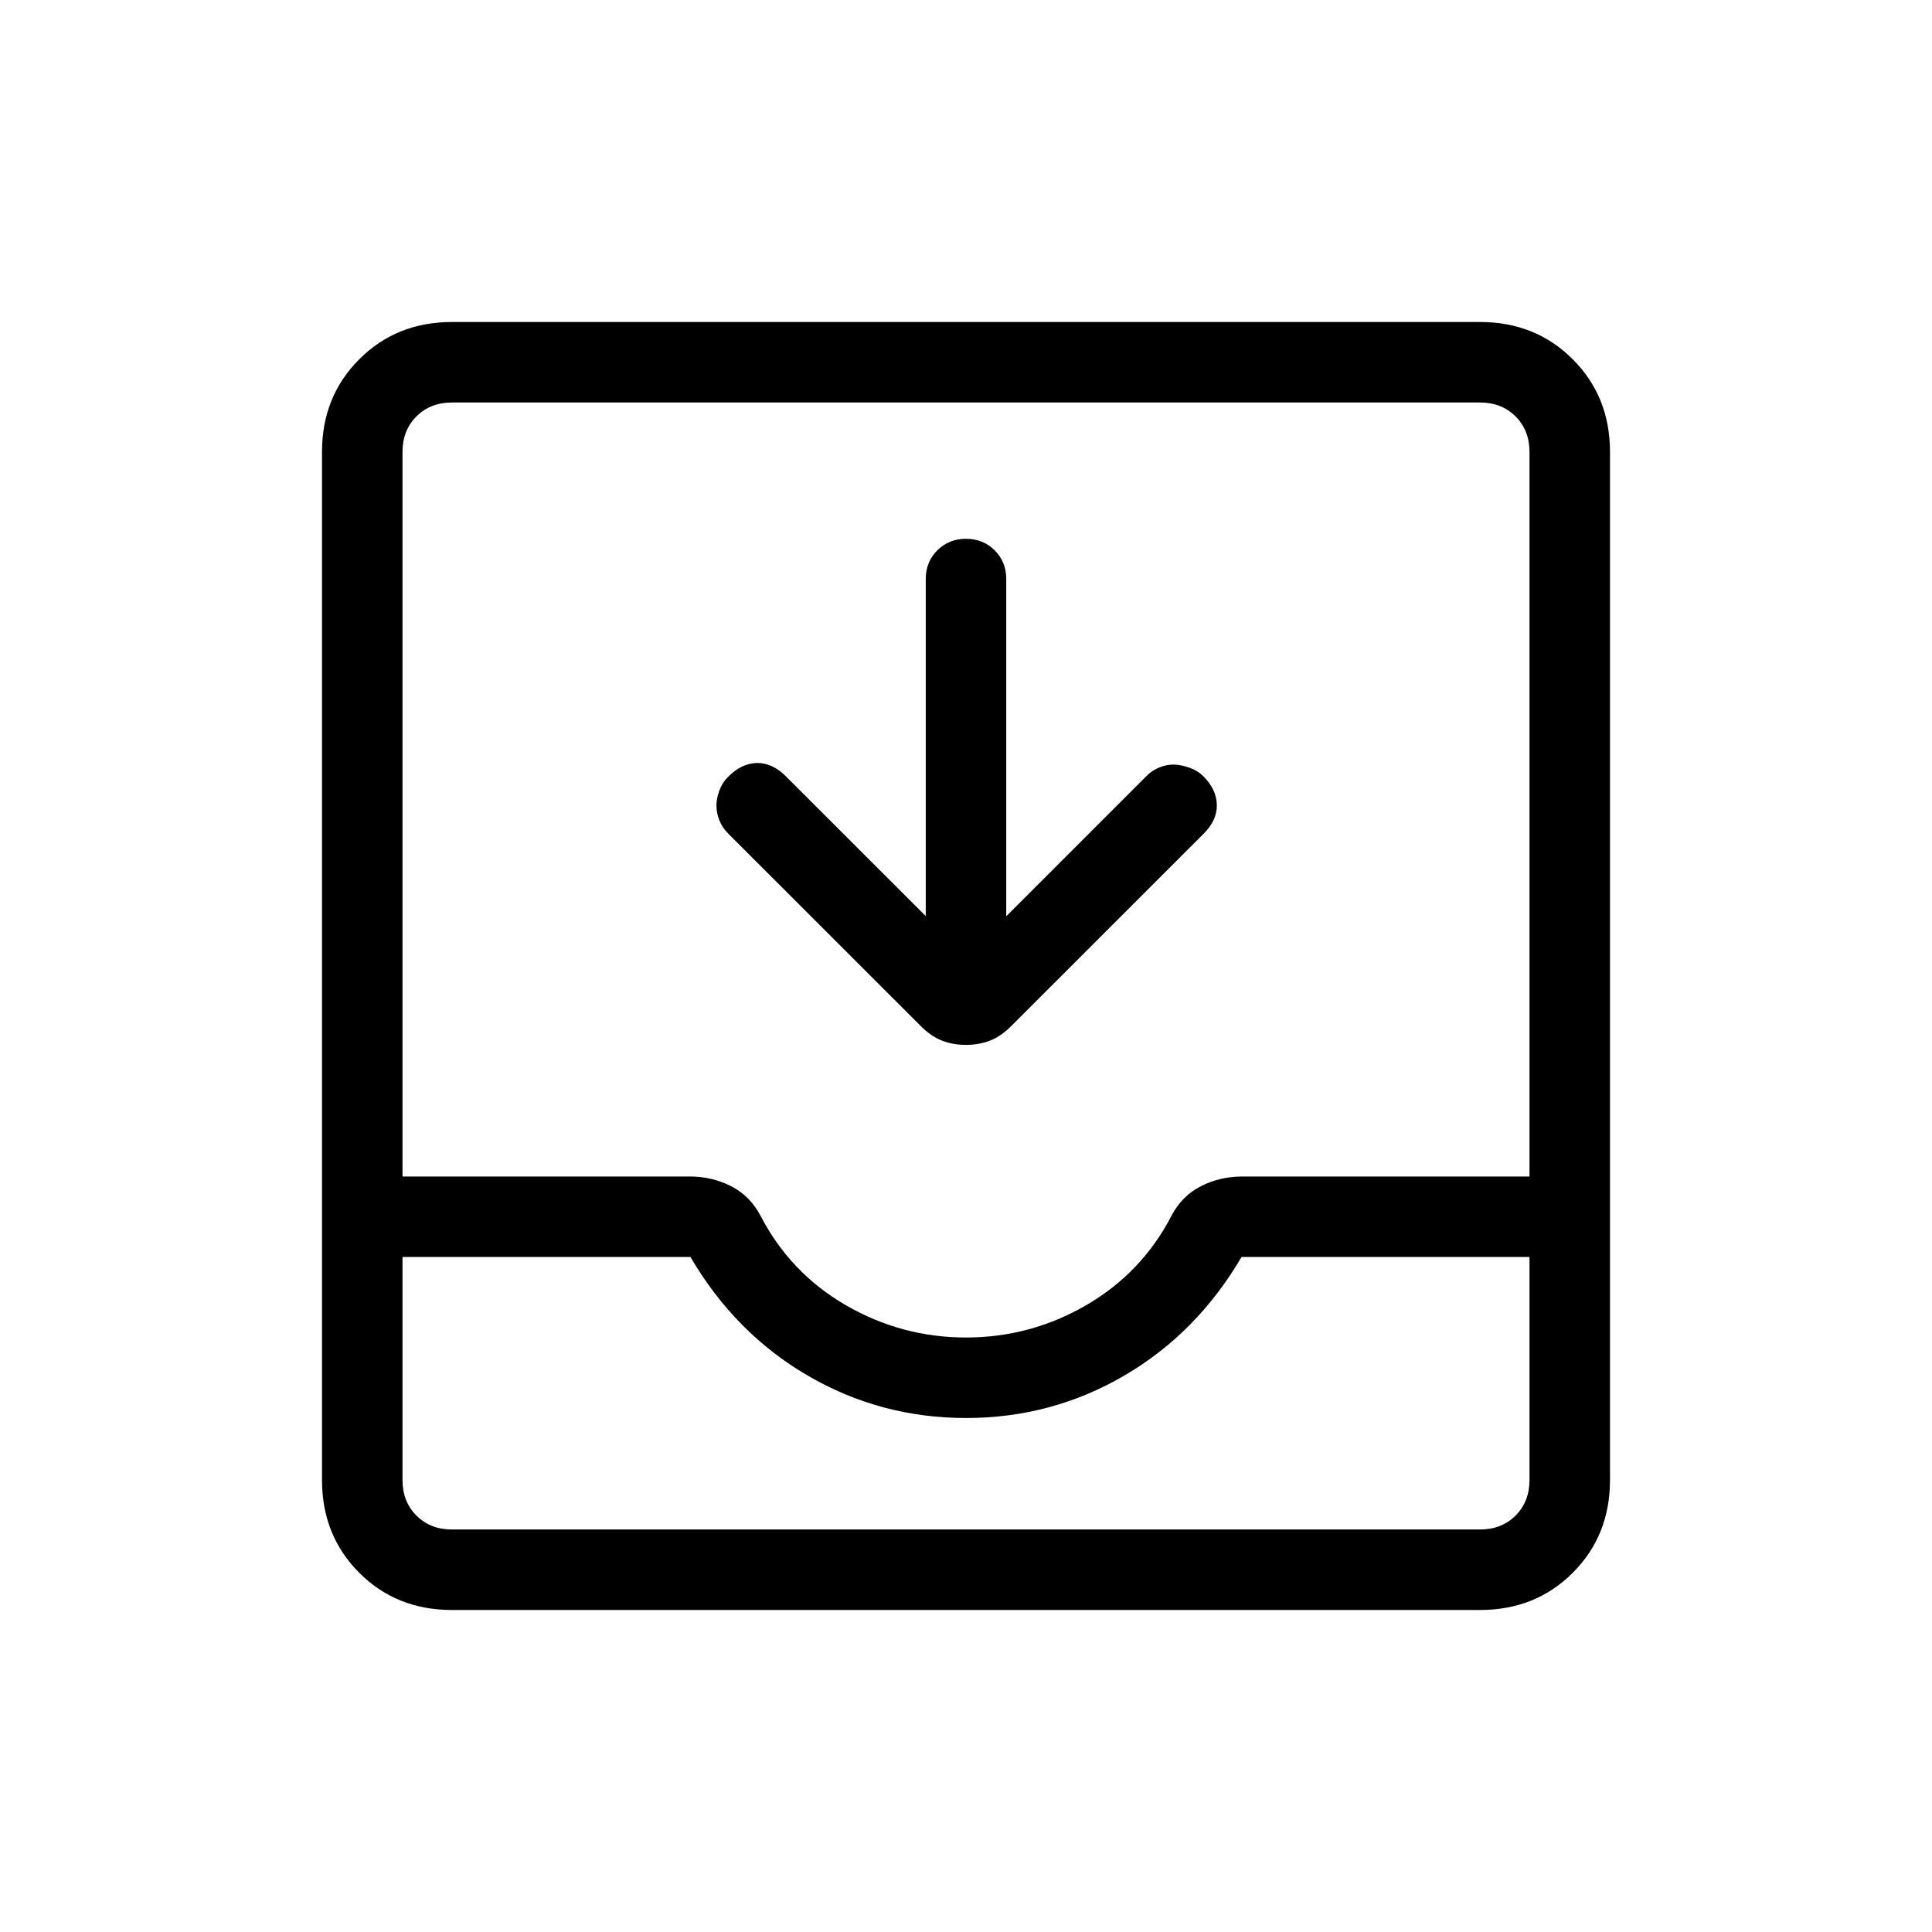 <svg xmlns="http://www.w3.org/2000/svg" width="1em" height="1em" viewBox="0 0 24 24"><path fill="currentColor" d="M11.5 11.38V7.193q0-.213.143-.356q.144-.144.357-.144t.357.144q.143.143.143.356v4.189l1.74-1.74q.073-.074.165-.11q.091-.037.183-.034q.09.003.192.04q.1.036.174.11q.16.165.162.353q.003.188-.162.354l-2.389 2.388q-.13.131-.267.184q-.136.053-.298.053t-.298-.053q-.137-.053-.267-.184l-2.389-2.388q-.073-.073-.11-.165q-.036-.09-.036-.182t.037-.19q.036-.098.11-.17q.165-.166.356-.17q.191-.002.357.163zM5.615 20q-.69 0-1.152-.462Q4 19.075 4 18.385V5.615q0-.69.463-1.152Q4.925 4 5.615 4h12.77q.69 0 1.152.463q.463.462.463 1.152v12.77q0 .69-.462 1.152q-.463.463-1.153.463zm0-1h12.77q.269 0 .442-.173t.173-.442v-2.77h-3.577q-.558.95-1.46 1.475T12 17.615q-1.06 0-1.963-.525t-1.46-1.475H5v2.77q0 .269.173.442t.442.173M12 16.615q.8 0 1.494-.402q.694-.403 1.062-1.117q.13-.244.365-.362q.235-.119.51-.119H19v-9q0-.269-.173-.442T18.385 5H5.615q-.269 0-.442.173T5 5.615v9h3.57q.274 0 .509.119q.234.118.365.362q.368.714 1.062 1.117q.694.402 1.494.402M5.615 19H5h14z"/></svg>